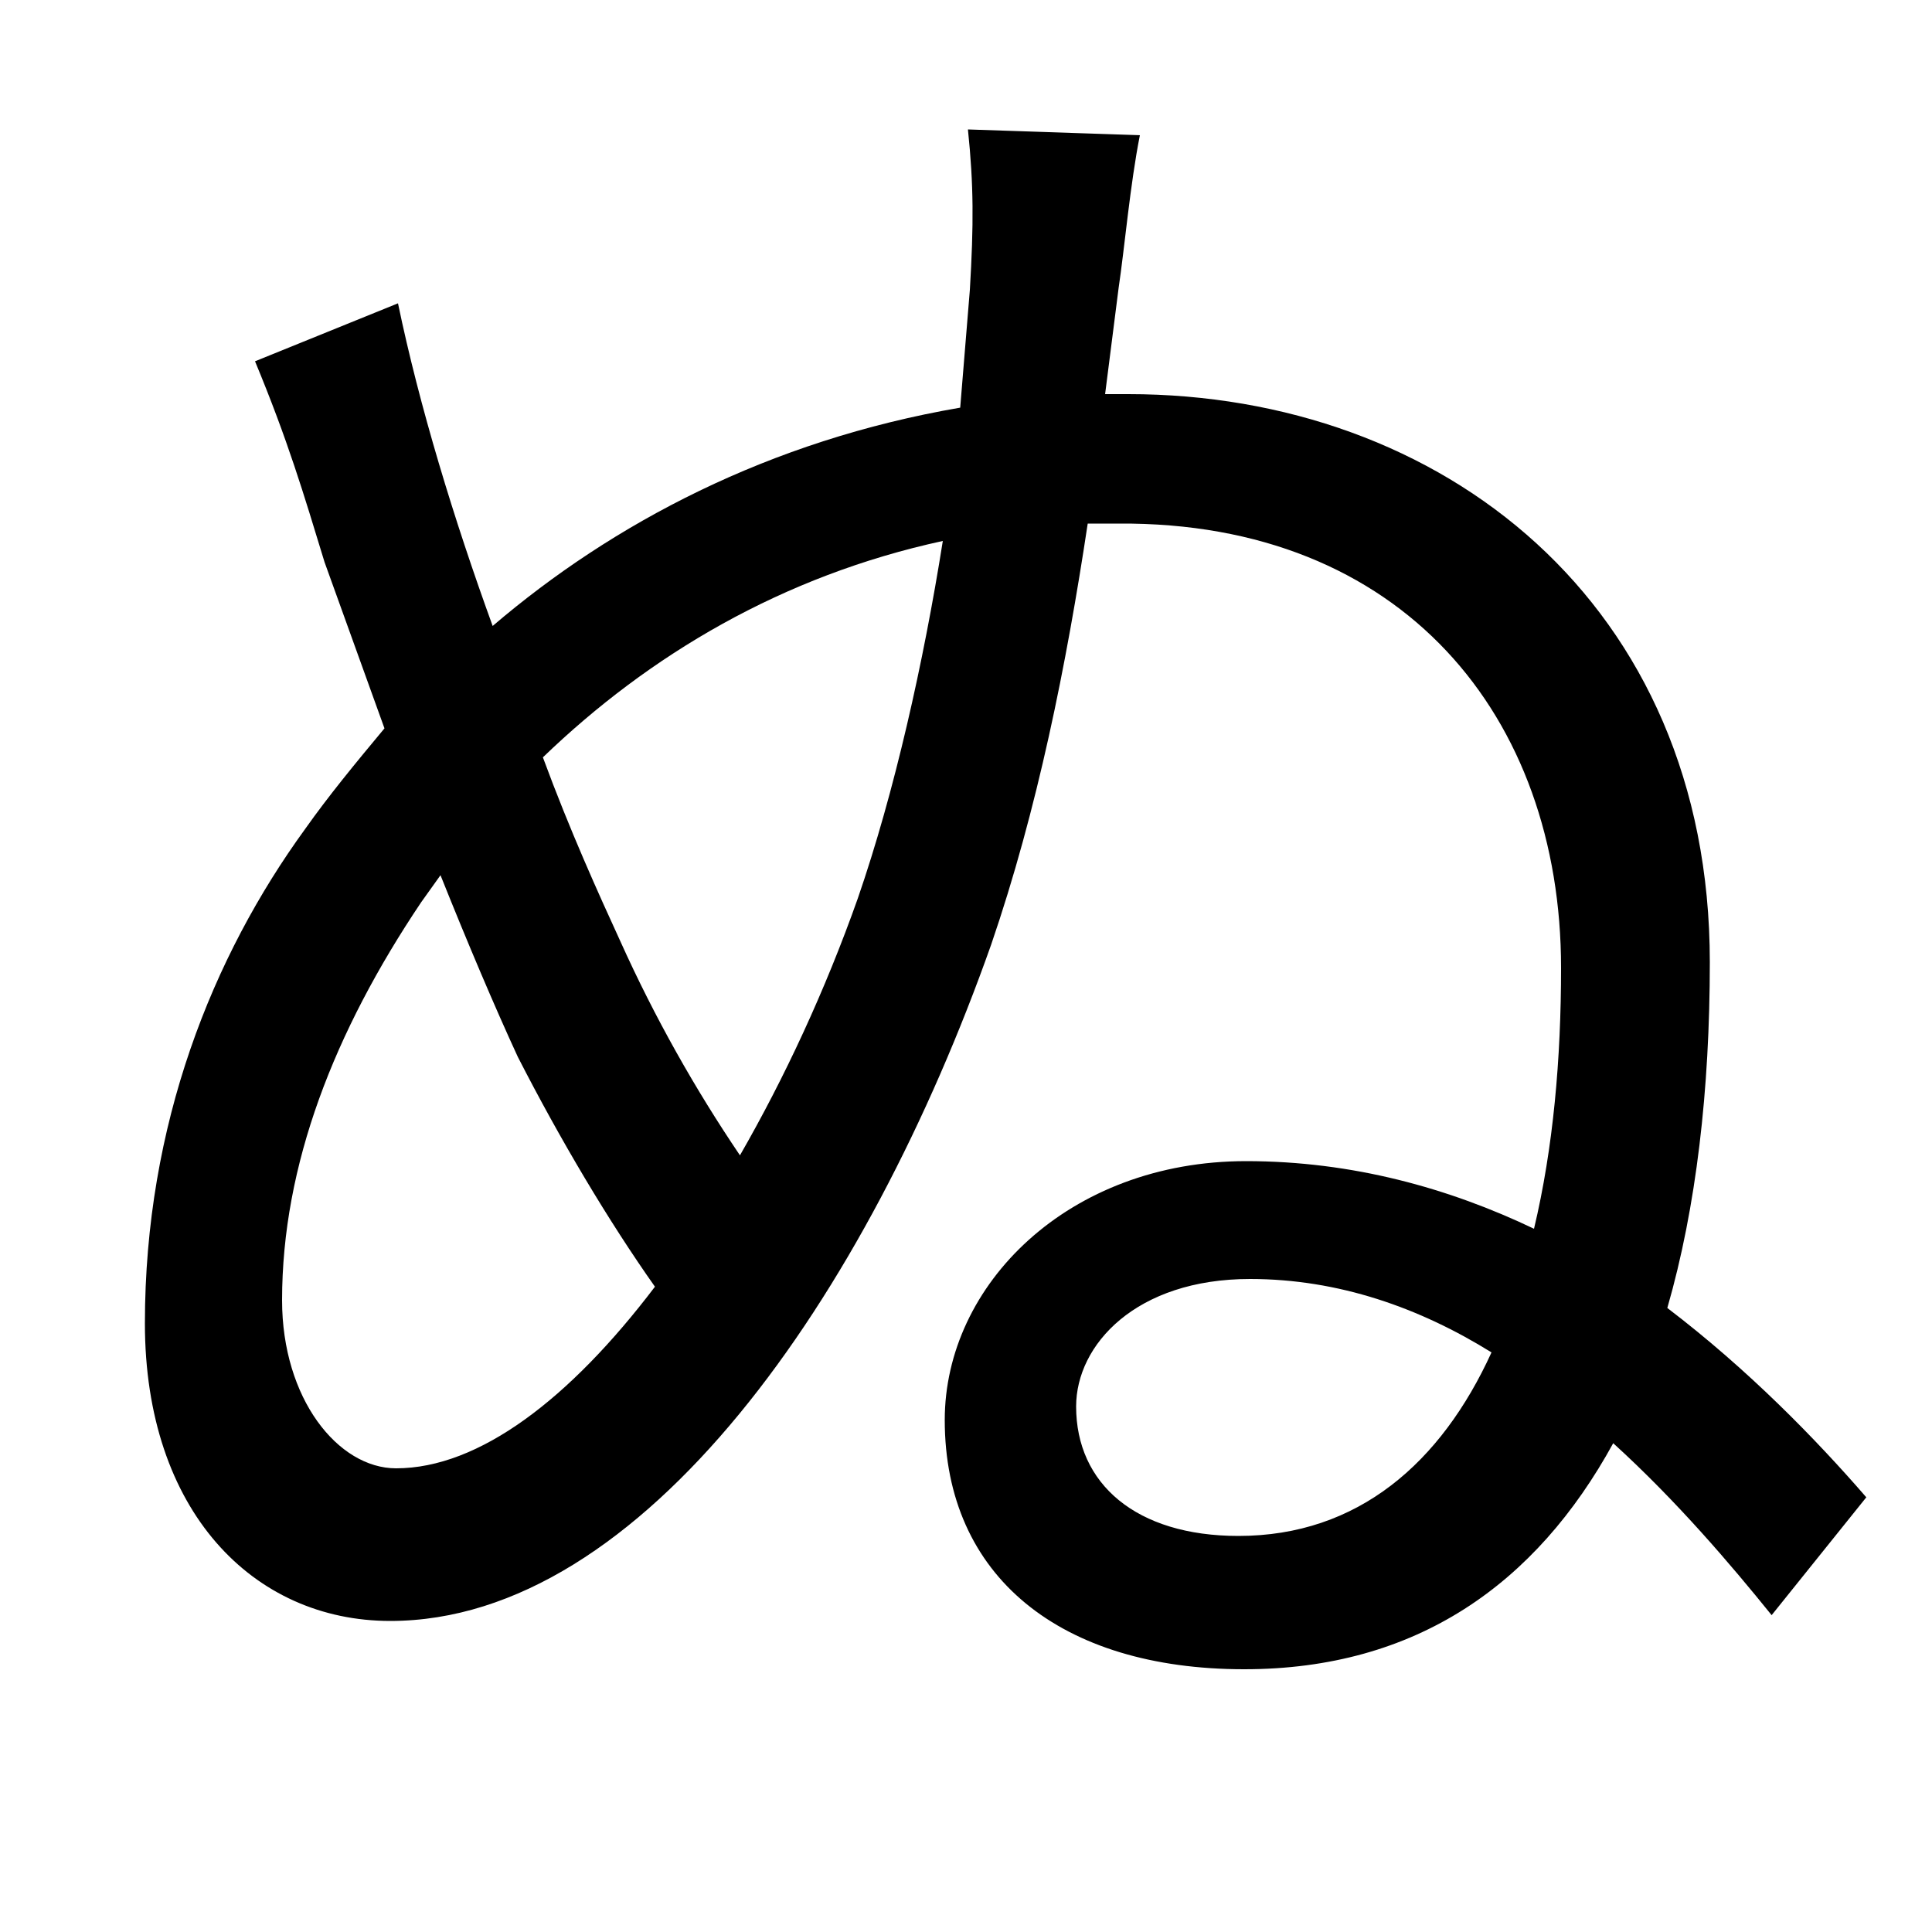 <svg xmlns="http://www.w3.org/2000/svg"
    viewBox="0 0 1000 1000">
  <!--
© 2014-2021 Adobe (http://www.adobe.com/).
Noto is a trademark of Google Inc.
This Font Software is licensed under the SIL Open Font License, Version 1.1. This Font Software is distributed on an "AS IS" BASIS, WITHOUT WARRANTIES OR CONDITIONS OF ANY KIND, either express or implied. See the SIL Open Font License for the specific language, permissions and limitations governing your use of this Font Software.
http://scripts.sil.org/OFL
  -->
<path d="M488 280C478 343 463 410 444 465 427 513 406 558 383 598 360 564 339 527 321 487 310 463 295 430 281 392 336 339 405 298 488 280ZM206 157L132 187C149 228 157 255 168 291L199 377C184 395 170 412 158 429 110 495 75 582 75 685 75 782 131 839 202 839 333 839 449 670 513 489 537 419 552 344 563 271L579 271C726 270 808 371 808 501 808 548 804 594 794 636 750 615 700 601 645 601 553 601 489 665 489 735 489 816 549 864 644 864 733 864 795 820 835 747 868 777 896 810 917 836L966 775C940 745 905 709 863 677 878 625 885 564 885 498 885 312 746 204 584 204L572 204 579 149C582 129 585 95 590 70L501 67C504 96 504 116 502 150L497 211C398 228 317 271 255 324 235 269 217 210 206 157ZM772 700C746 757 703 795 641 795 588 795 557 768 557 728 557 696 588 662 647 662 693 662 735 677 772 700ZM339 666C295 724 248 760 205 760 175 760 146 724 146 673 146 603 173 534 218 467L228 453C242 488 256 521 268 547 290 590 315 632 339 666Z"/>
</svg>
